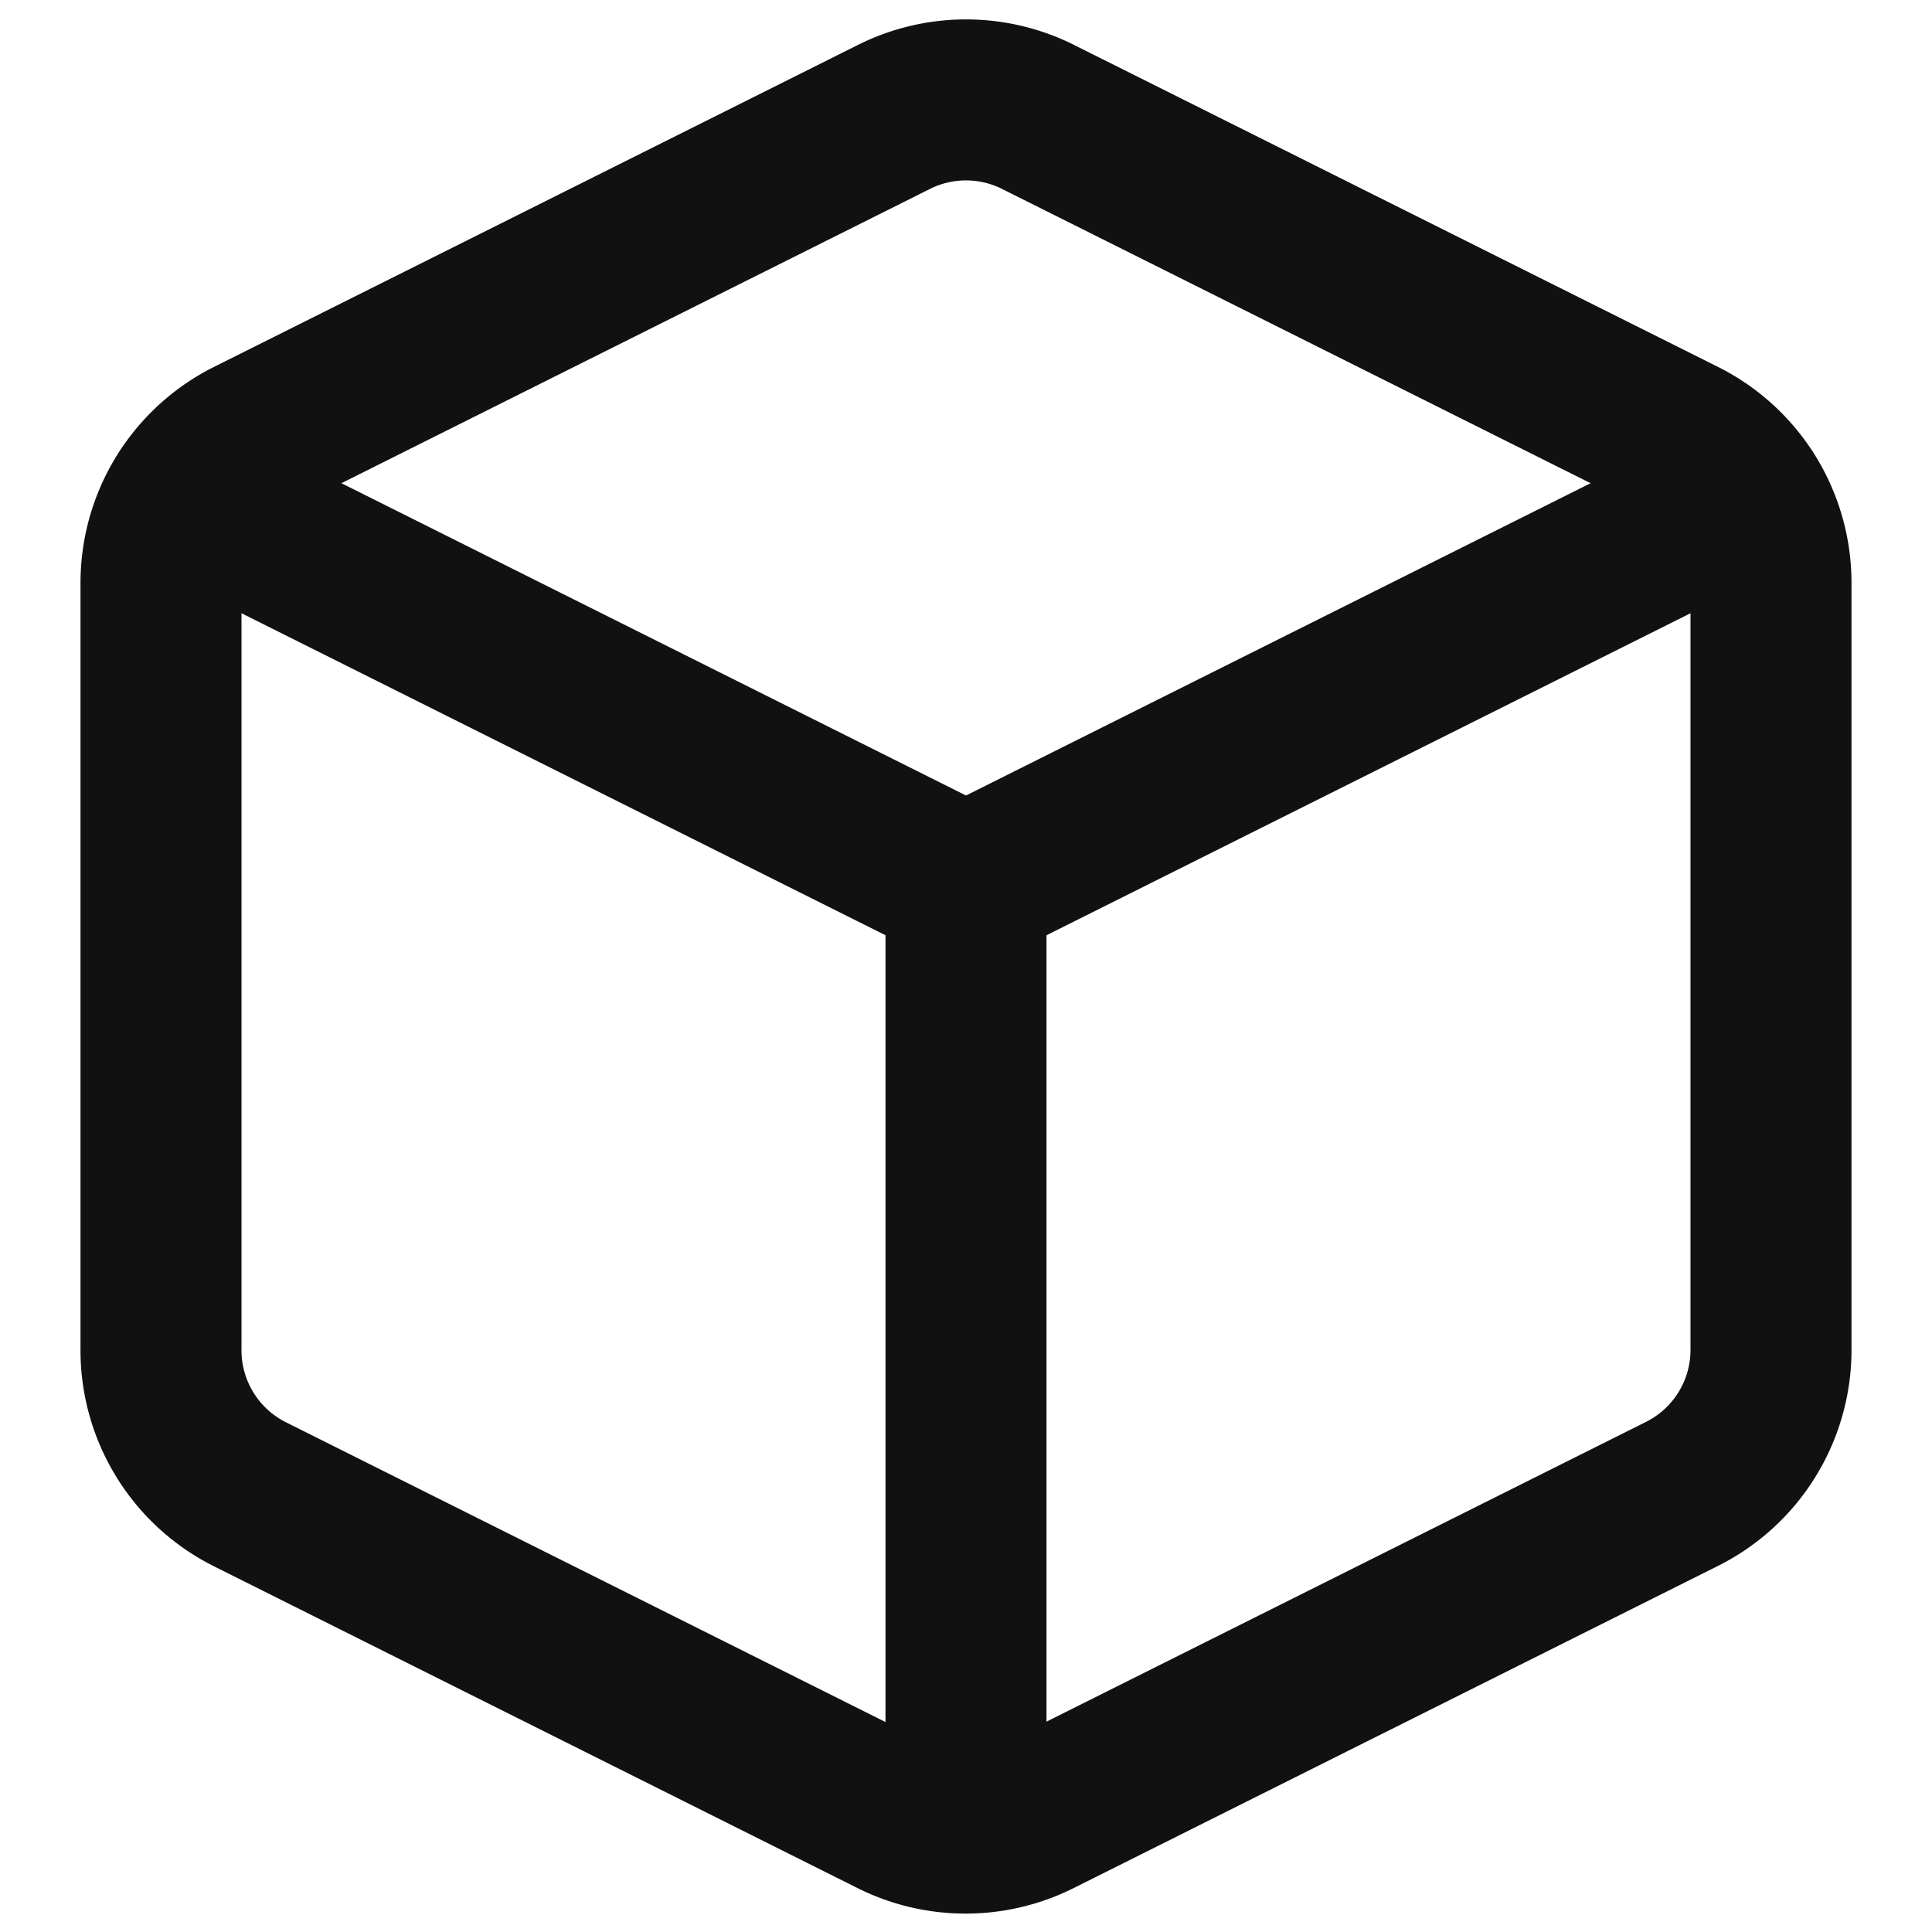 <svg xmlns="http://www.w3.org/2000/svg" width="24" height="24" viewBox="0 0 24 24" class="feather feather-box"><title>box</title><g stroke-linejoin="round" stroke-linecap="round" stroke-width="2" fill="none" stroke="#111111" class="nc-icon-wrapper"><path d="M12.89 1.45l8 4A2 2 0 0 1 22 7.24v9.53a2 2 0 0 1-1.11 1.79l-8 4a2 2 0 0 1-1.79 0l-8-4a2 2 0 0 1-1.1-1.8V7.24a2 2 0 0 1 1.11-1.79l8-4a2 2 0 0 1 1.78 0z"/><path d="M2.32 6.16L12 11l9.68-4.84"/><path d="M12 22.76V11"/></g></svg>